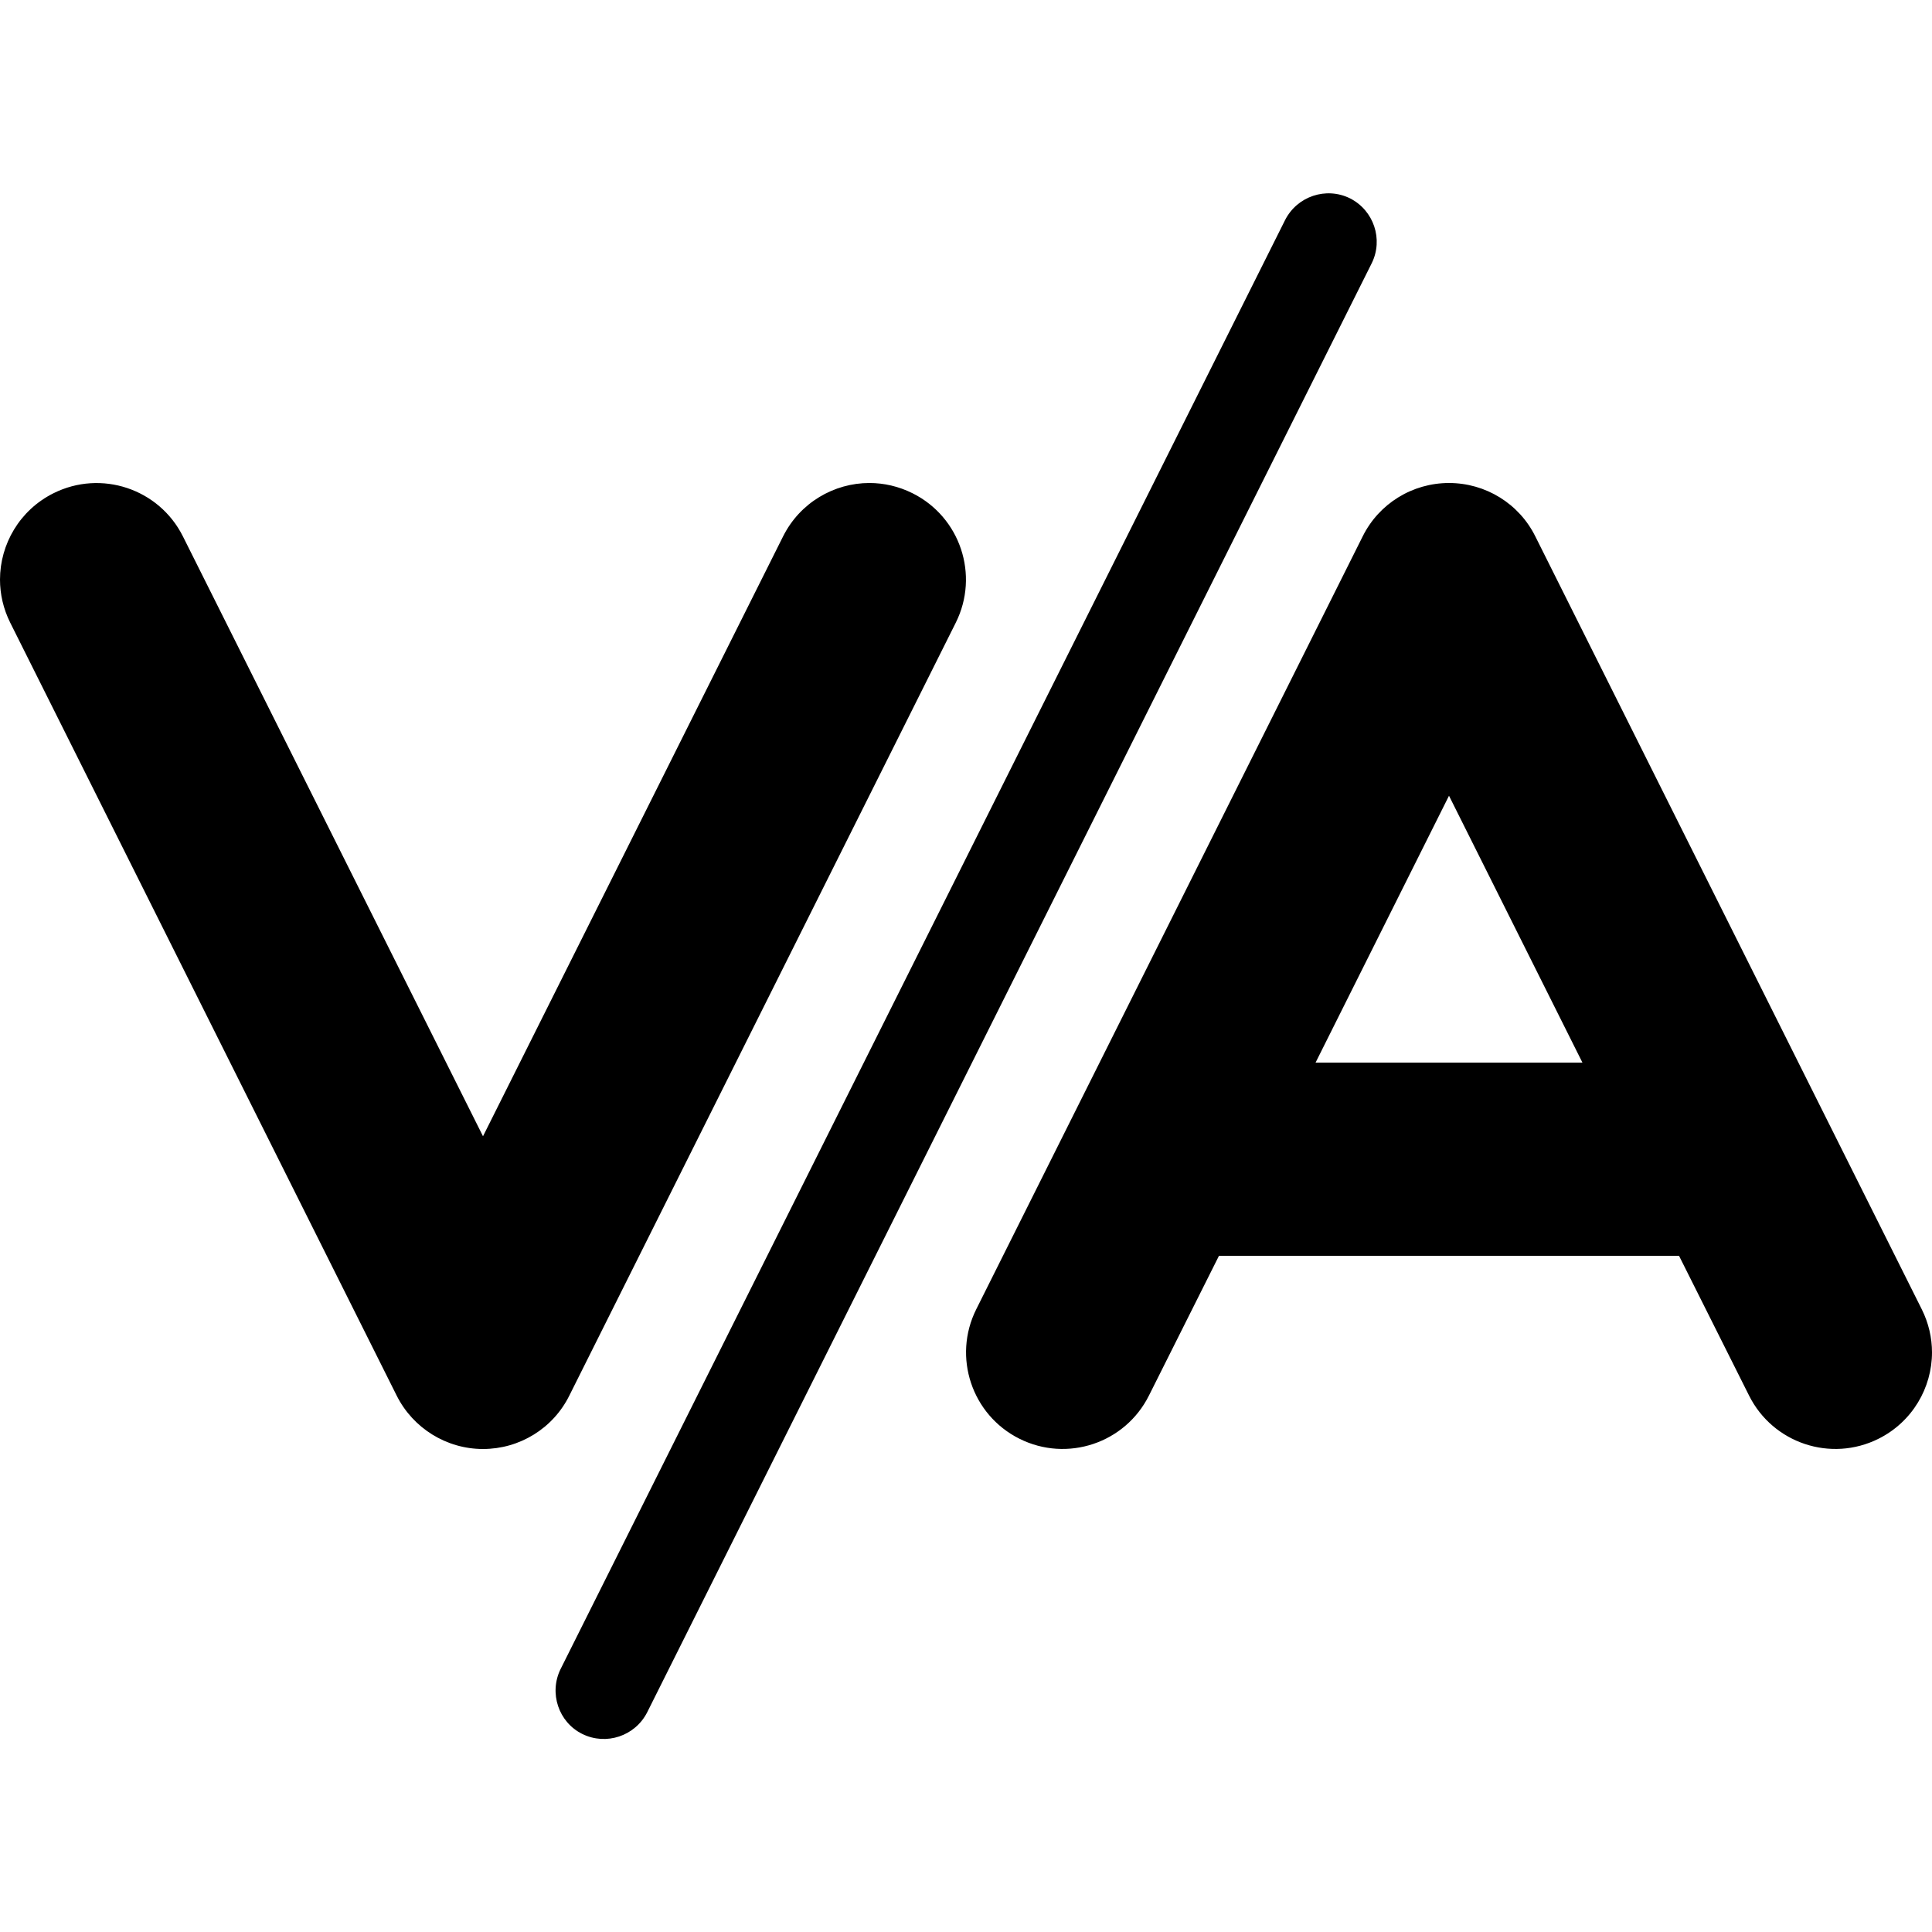 <svg xmlns="http://www.w3.org/2000/svg" width="24" height="24" viewBox="0 0 640 512">
    <path class="pr-icon-duotone-secondary" d="M0 128c0 4.8 1.1 9.7 3.4 14.3l128 256c5.4 10.8 16.5 17.7 28.6 17.7s23.2-6.8 28.6-17.7l128-256c7.9-15.8 1.5-35-14.3-42.9c-4.6-2.3-9.5-3.4-14.3-3.4c-11.7 0-23 6.5-28.6 17.7L160 312.4 60.6 113.7C52.7 97.9 33.5 91.5 17.7 99.4C6.5 105 0 116.3 0 128zM323.4 369.7c-7.9 15.8-1.5 35 14.3 42.9s35 1.5 42.9-14.3L403.8 352l152.4 0 23.2 46.3c7.9 15.8 27.1 22.2 42.9 14.3C633.5 407 640 395.7 640 384c0-4.8-1.1-9.7-3.4-14.3l-128-256C503.2 102.8 492.1 96 480 96s-23.2 6.8-28.6 17.7l-128 256zM435.8 288L480 199.6 524.2 288l-88.4 0z"/>
    <path class="pr-icon-duotone-primary" d="M447.2 1.7c7.9 4 11.1 13.6 7.2 21.5l-240 480c-4 7.9-13.6 11.1-21.5 7.2s-11.1-13.6-7.2-21.5l240-480c4-7.9 13.6-11.1 21.5-7.2z"/>
</svg>